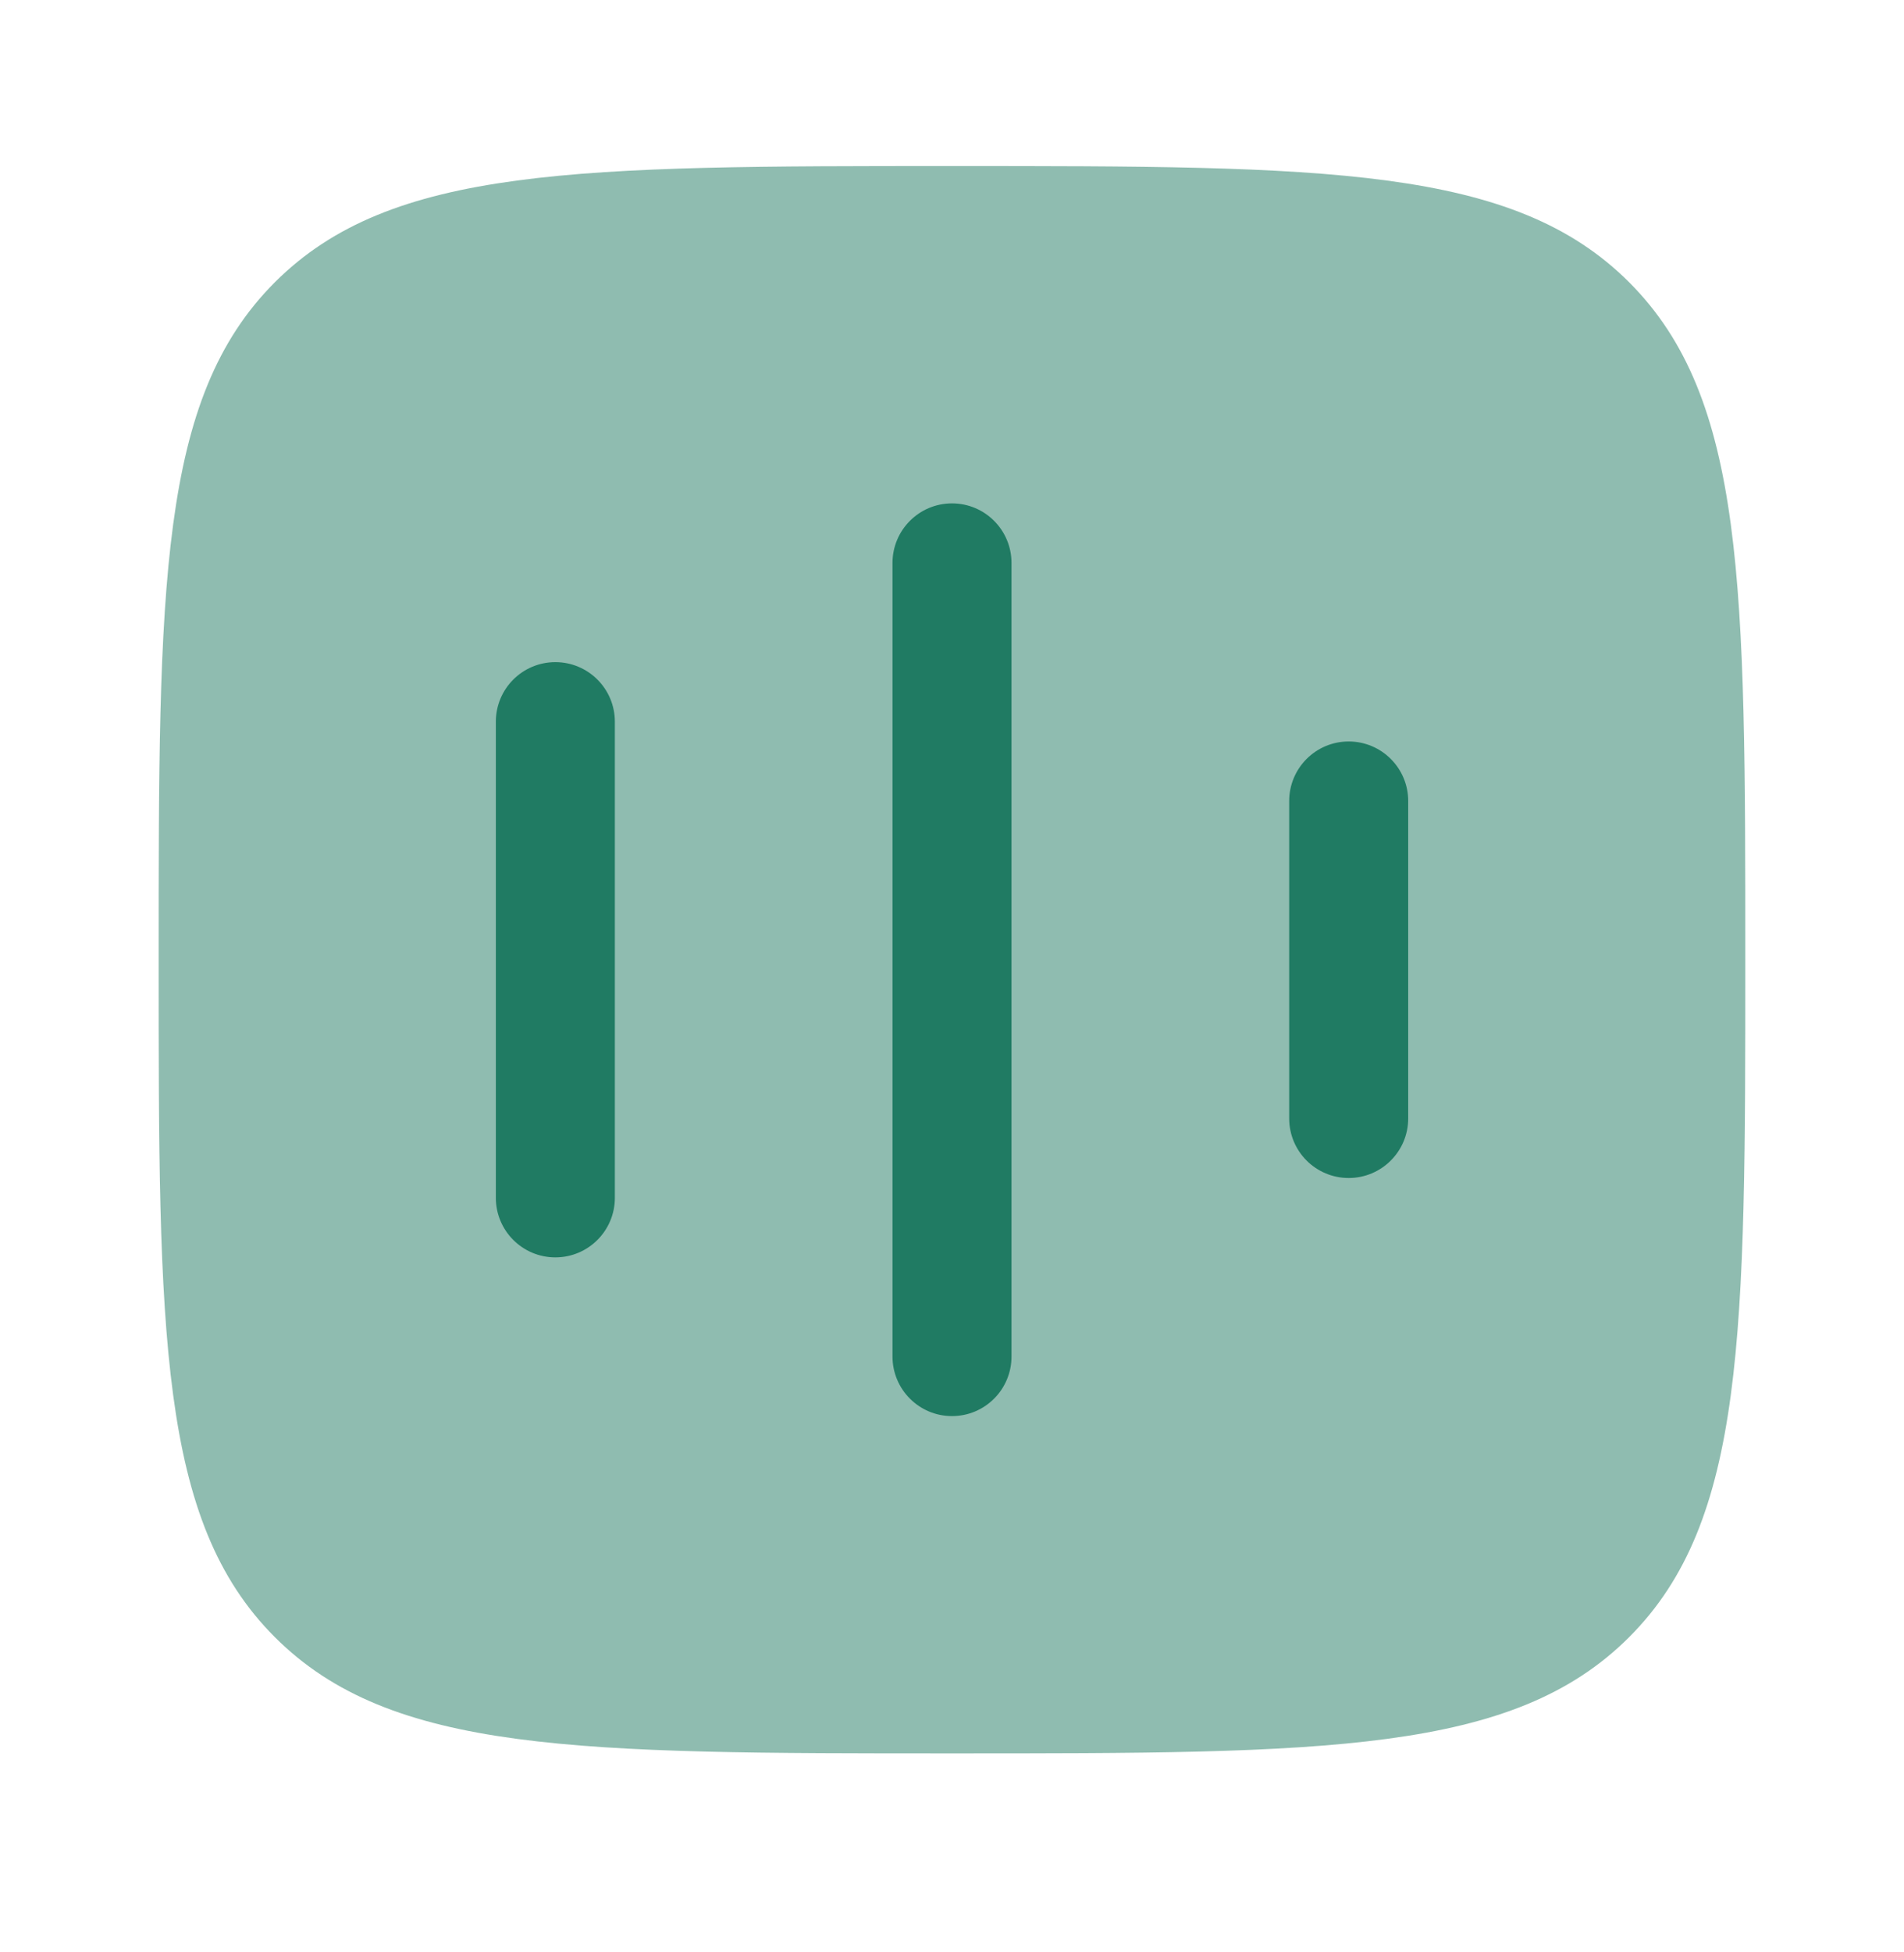 <svg width="40" height="41" viewBox="0 0 40 41" fill="none" xmlns="http://www.w3.org/2000/svg">
    <path opacity="0.5" d="M3.333 20.154C3.333 12.297 3.333 8.369 5.774 5.928C8.215 3.487 12.143 3.487 20 3.487C27.856 3.487 31.785 3.487 34.226 5.928C36.666 8.369 36.666 12.297 36.666 20.154C36.666 28.011 36.666 31.939 34.226 34.38C31.785 36.821 27.856 36.821 20 36.821C12.143 36.821 8.215 36.821 5.774 34.38C3.333 31.939 3.333 28.011 3.333 20.154Z" fill="#207B63"/>
    <path d="M21.25 11.821C21.25 11.131 20.691 10.571 20 10.571C19.31 10.571 18.75 11.131 18.75 11.821V28.488C18.75 29.178 19.31 29.738 20 29.738C20.691 29.738 21.25 29.178 21.25 28.488V11.821Z" fill="#207B63"/>
    <path d="M12.917 15.155C12.917 14.464 12.357 13.905 11.667 13.905C10.977 13.905 10.417 14.464 10.417 15.155V25.155C10.417 25.845 10.977 26.405 11.667 26.405C12.357 26.405 12.917 25.845 12.917 25.155V15.155Z" fill="#207B63"/>
    <path d="M29.584 16.821C29.584 16.131 29.024 15.571 28.334 15.571C27.643 15.571 27.084 16.131 27.084 16.821V23.488C27.084 24.178 27.643 24.738 28.334 24.738C29.024 24.738 29.584 24.178 29.584 23.488V16.821Z" fill="#207B63"/>
</svg>
